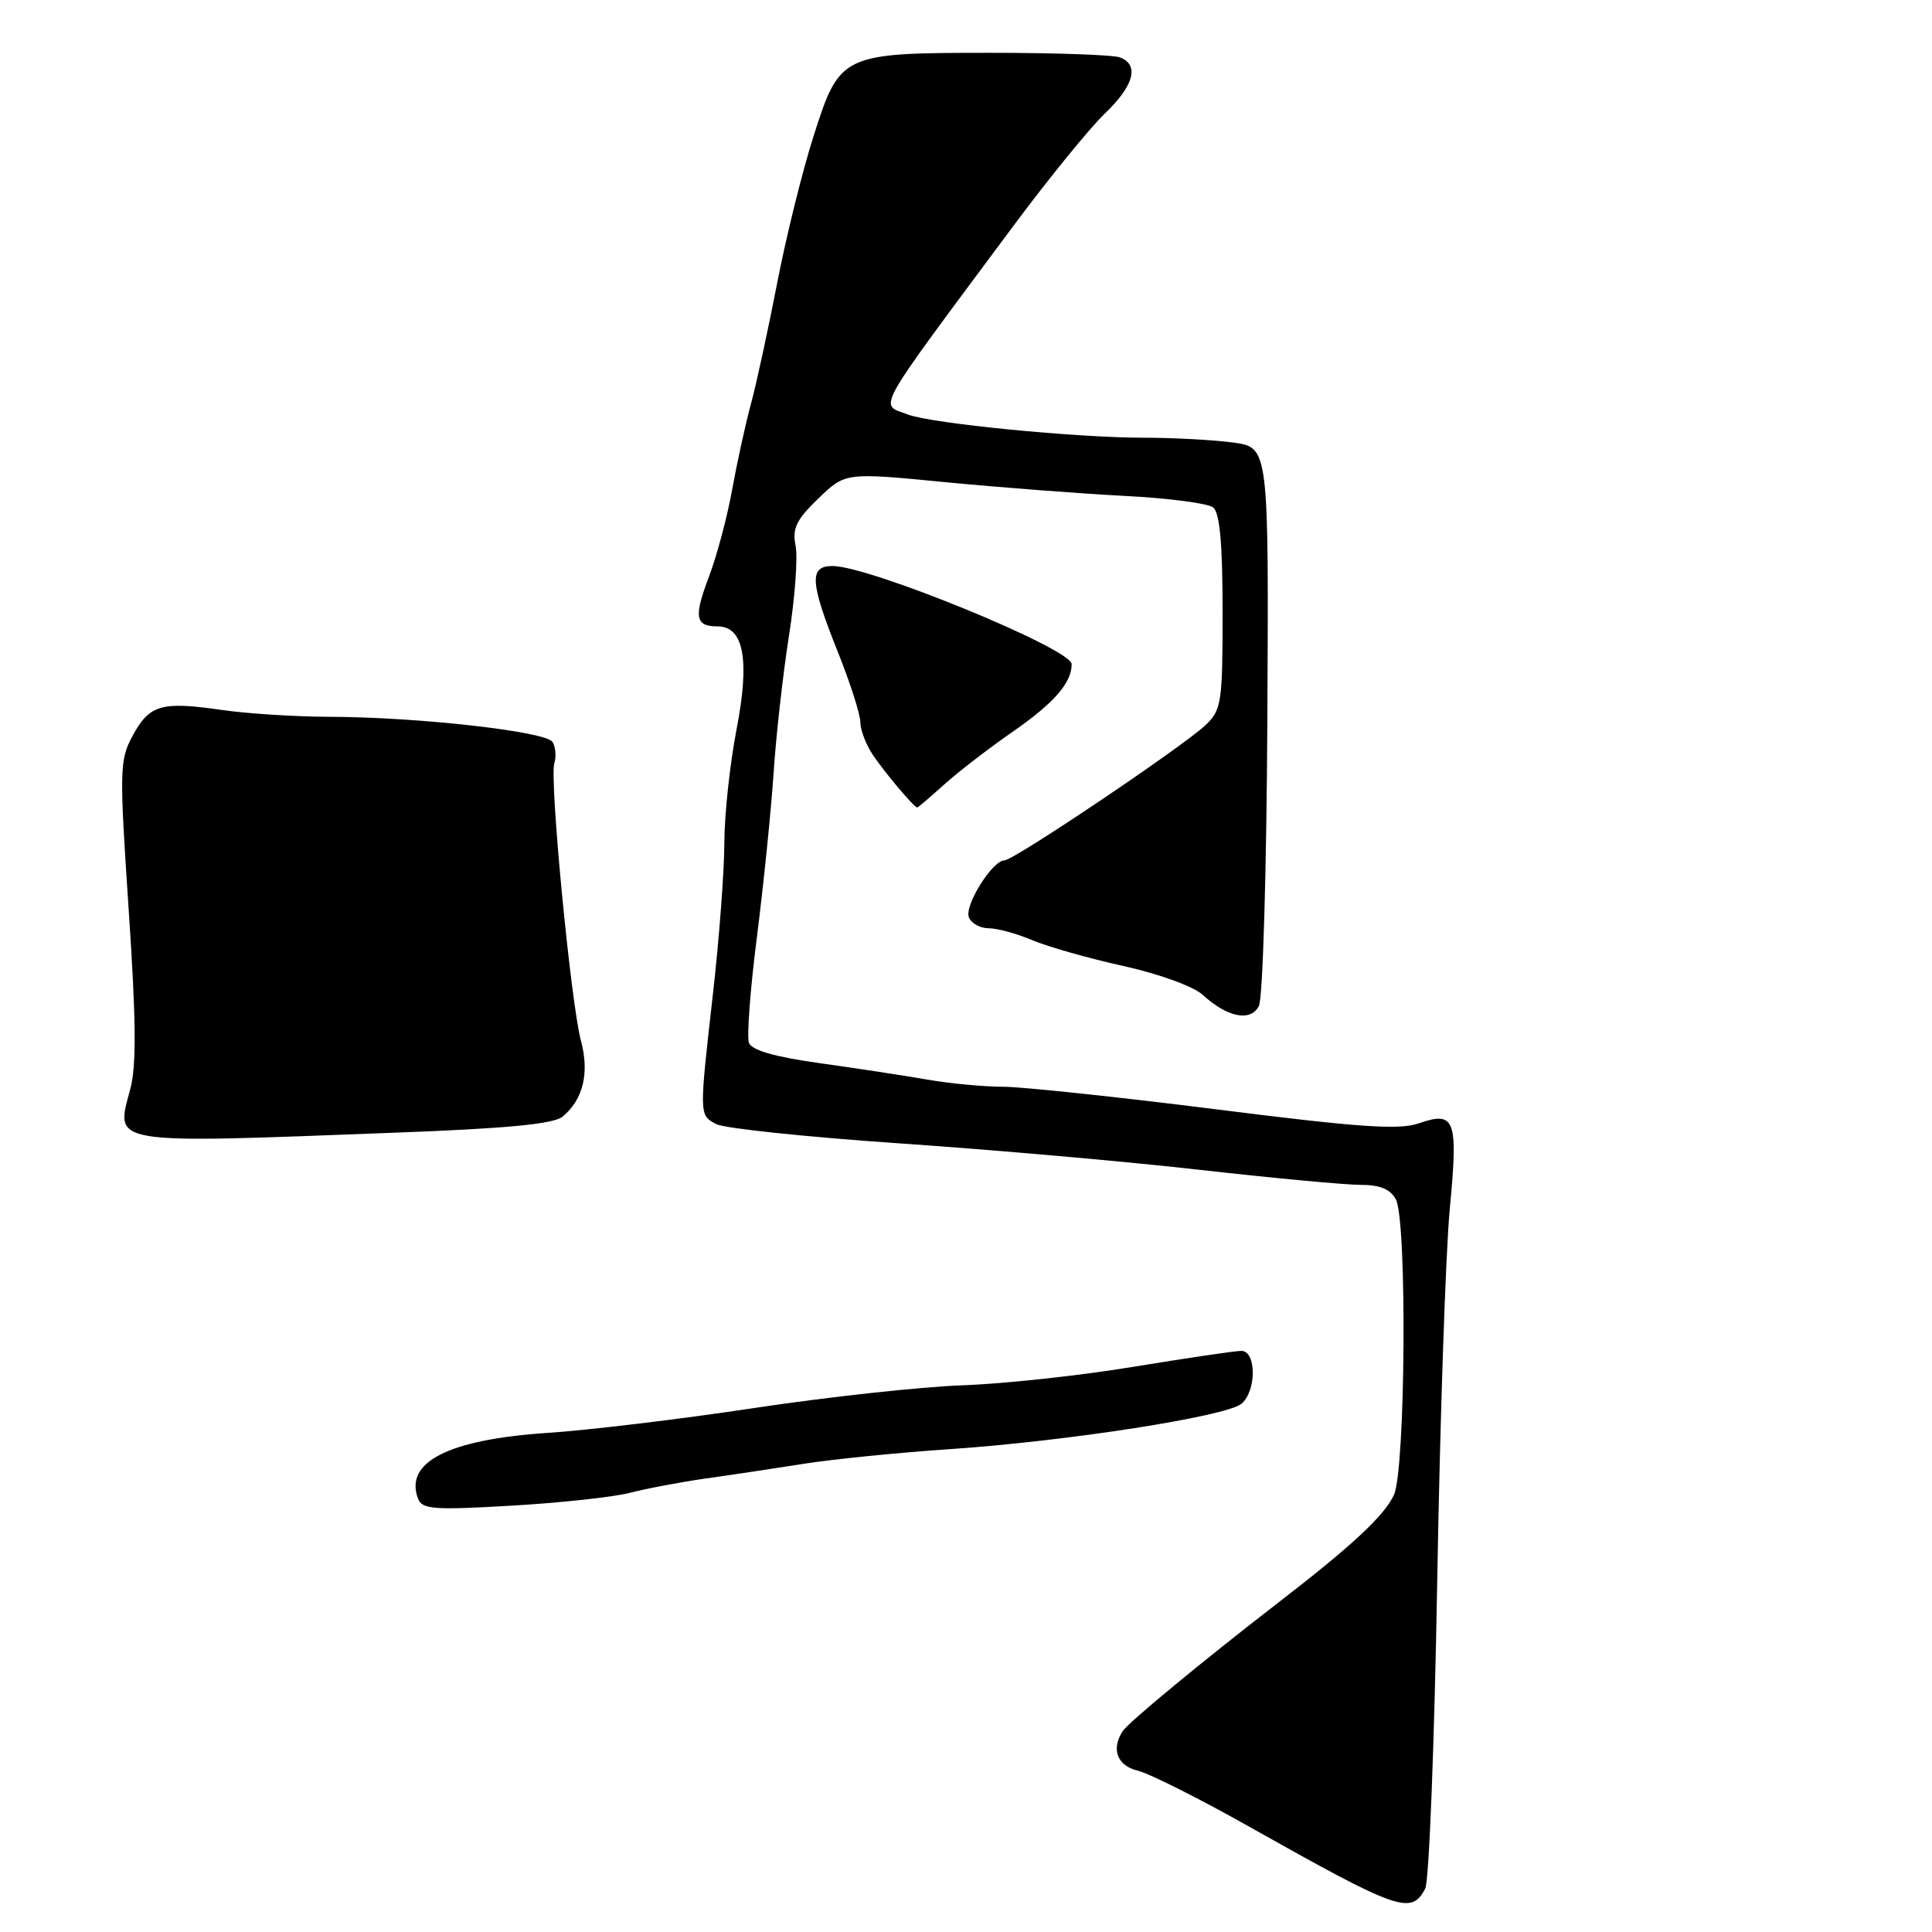 <?xml version="1.0" encoding="UTF-8" standalone="no"?>
<!DOCTYPE svg PUBLIC "-//W3C//DTD SVG 1.1//EN" "http://www.w3.org/Graphics/SVG/1.1/DTD/svg11.dtd" >
<svg xmlns="http://www.w3.org/2000/svg" xmlns:xlink="http://www.w3.org/1999/xlink" version="1.1" viewBox="0 0 256 256">
 <g >
 <path fill="currentColor"
d=" M 188.85 250.25 C 189.36 249.29 190.07 230.95 190.44 209.50 C 190.81 188.05 191.56 165.82 192.11 160.10 C 193.23 148.28 192.82 147.17 187.96 148.86 C 185.41 149.75 180.02 149.38 161.14 146.99 C 148.14 145.35 135.44 144.01 132.92 144.00 C 130.40 144.00 125.90 143.58 122.92 143.06 C 119.94 142.54 113.52 141.56 108.65 140.88 C 102.70 140.05 99.62 139.17 99.24 138.19 C 98.94 137.39 99.41 131.06 100.30 124.12 C 101.18 117.18 102.17 107.45 102.50 102.50 C 102.82 97.55 103.74 89.37 104.53 84.32 C 105.33 79.28 105.73 73.88 105.42 72.32 C 104.96 70.01 105.51 68.87 108.44 66.05 C 112.01 62.60 112.01 62.60 125.26 63.89 C 132.54 64.59 143.22 65.41 149.00 65.71 C 154.78 66.00 160.06 66.69 160.75 67.24 C 161.63 67.95 162.00 72.01 162.00 81.08 C 162.00 93.09 161.86 94.06 159.75 96.07 C 156.79 98.89 134.34 114.00 133.10 114.00 C 131.51 114.00 127.77 119.96 128.38 121.54 C 128.68 122.34 129.87 123.00 131.00 123.00 C 132.14 123.00 134.74 123.71 136.78 124.58 C 138.83 125.44 144.26 126.99 148.85 128.00 C 153.58 129.05 158.14 130.70 159.35 131.81 C 162.65 134.82 165.71 135.43 166.81 133.30 C 167.33 132.30 167.83 115.38 167.93 95.39 C 168.12 59.29 168.12 59.29 163.42 58.64 C 160.84 58.29 155.49 58.00 151.53 58.00 C 142.60 58.00 123.44 56.12 120.32 54.93 C 116.46 53.46 115.46 55.26 134.23 30.00 C 138.93 23.68 144.41 16.95 146.39 15.05 C 150.24 11.38 151.00 8.60 148.42 7.61 C 147.55 7.27 139.88 7.00 131.37 7.00 C 111.47 7.00 111.28 7.09 107.76 18.17 C 106.30 22.75 104.15 31.45 102.98 37.50 C 101.81 43.55 100.25 50.75 99.51 53.50 C 98.76 56.25 97.64 61.40 97.00 64.95 C 96.36 68.50 94.99 73.63 93.96 76.36 C 91.90 81.77 92.11 83.00 95.08 83.00 C 98.57 83.00 99.38 87.46 97.59 96.68 C 96.72 101.18 95.99 107.93 95.98 111.68 C 95.97 115.43 95.30 124.35 94.49 131.50 C 92.63 147.91 92.63 147.73 94.90 148.95 C 95.95 149.51 106.86 150.66 119.15 151.50 C 131.44 152.34 149.41 153.92 159.07 155.02 C 168.73 156.11 178.28 157.00 180.28 157.00 C 182.86 157.00 184.23 157.56 184.96 158.93 C 186.46 161.72 186.24 194.80 184.70 198.09 C 183.42 200.84 179.22 204.76 169.50 212.26 C 159.38 220.08 149.54 228.20 148.77 229.38 C 147.20 231.77 148.03 233.97 150.75 234.62 C 152.26 234.98 158.90 238.31 165.50 242.03 C 185.34 253.19 187.00 253.78 188.85 250.25 Z  M 83.50 197.80 C 85.70 197.23 90.20 196.38 93.50 195.91 C 96.80 195.45 102.65 194.57 106.50 193.96 C 110.35 193.35 119.12 192.47 126.00 192.01 C 141.51 190.95 162.48 187.68 164.49 186.01 C 166.51 184.33 166.50 179.00 164.48 179.00 C 163.65 179.00 157.24 179.95 150.23 181.10 C 143.23 182.26 133.00 183.37 127.50 183.56 C 122.00 183.76 109.62 185.11 100.00 186.56 C 90.38 188.02 78.00 189.51 72.50 189.87 C 59.40 190.75 53.54 193.74 55.40 198.60 C 55.93 199.99 57.51 200.11 67.76 199.51 C 74.22 199.14 81.30 198.37 83.50 197.80 Z  M 52.21 150.09 C 67.28 149.53 73.37 148.94 74.56 147.95 C 77.27 145.70 78.12 142.17 76.99 137.95 C 75.64 132.96 72.79 103.25 73.45 101.13 C 73.73 100.23 73.62 98.96 73.21 98.31 C 72.33 96.92 55.40 95.01 43.64 94.98 C 39.16 94.97 32.71 94.56 29.29 94.06 C 21.36 92.91 19.79 93.38 17.56 97.52 C 15.84 100.71 15.81 102.01 17.05 120.53 C 18.04 135.18 18.09 141.22 17.26 144.32 C 15.28 151.73 14.11 151.54 52.21 150.09 Z  M 125.11 103.95 C 126.98 102.27 131.08 99.11 134.23 96.93 C 139.68 93.14 142.00 90.48 142.00 88.00 C 142.00 85.98 115.23 75.00 110.31 75.00 C 107.19 75.00 107.32 77.14 111.00 86.34 C 112.65 90.46 114.00 94.67 114.00 95.69 C 114.00 96.72 114.75 98.67 115.66 100.03 C 117.23 102.37 121.13 107.00 121.54 107.00 C 121.64 107.00 123.25 105.63 125.11 103.95 Z "/>
</g>
</svg>